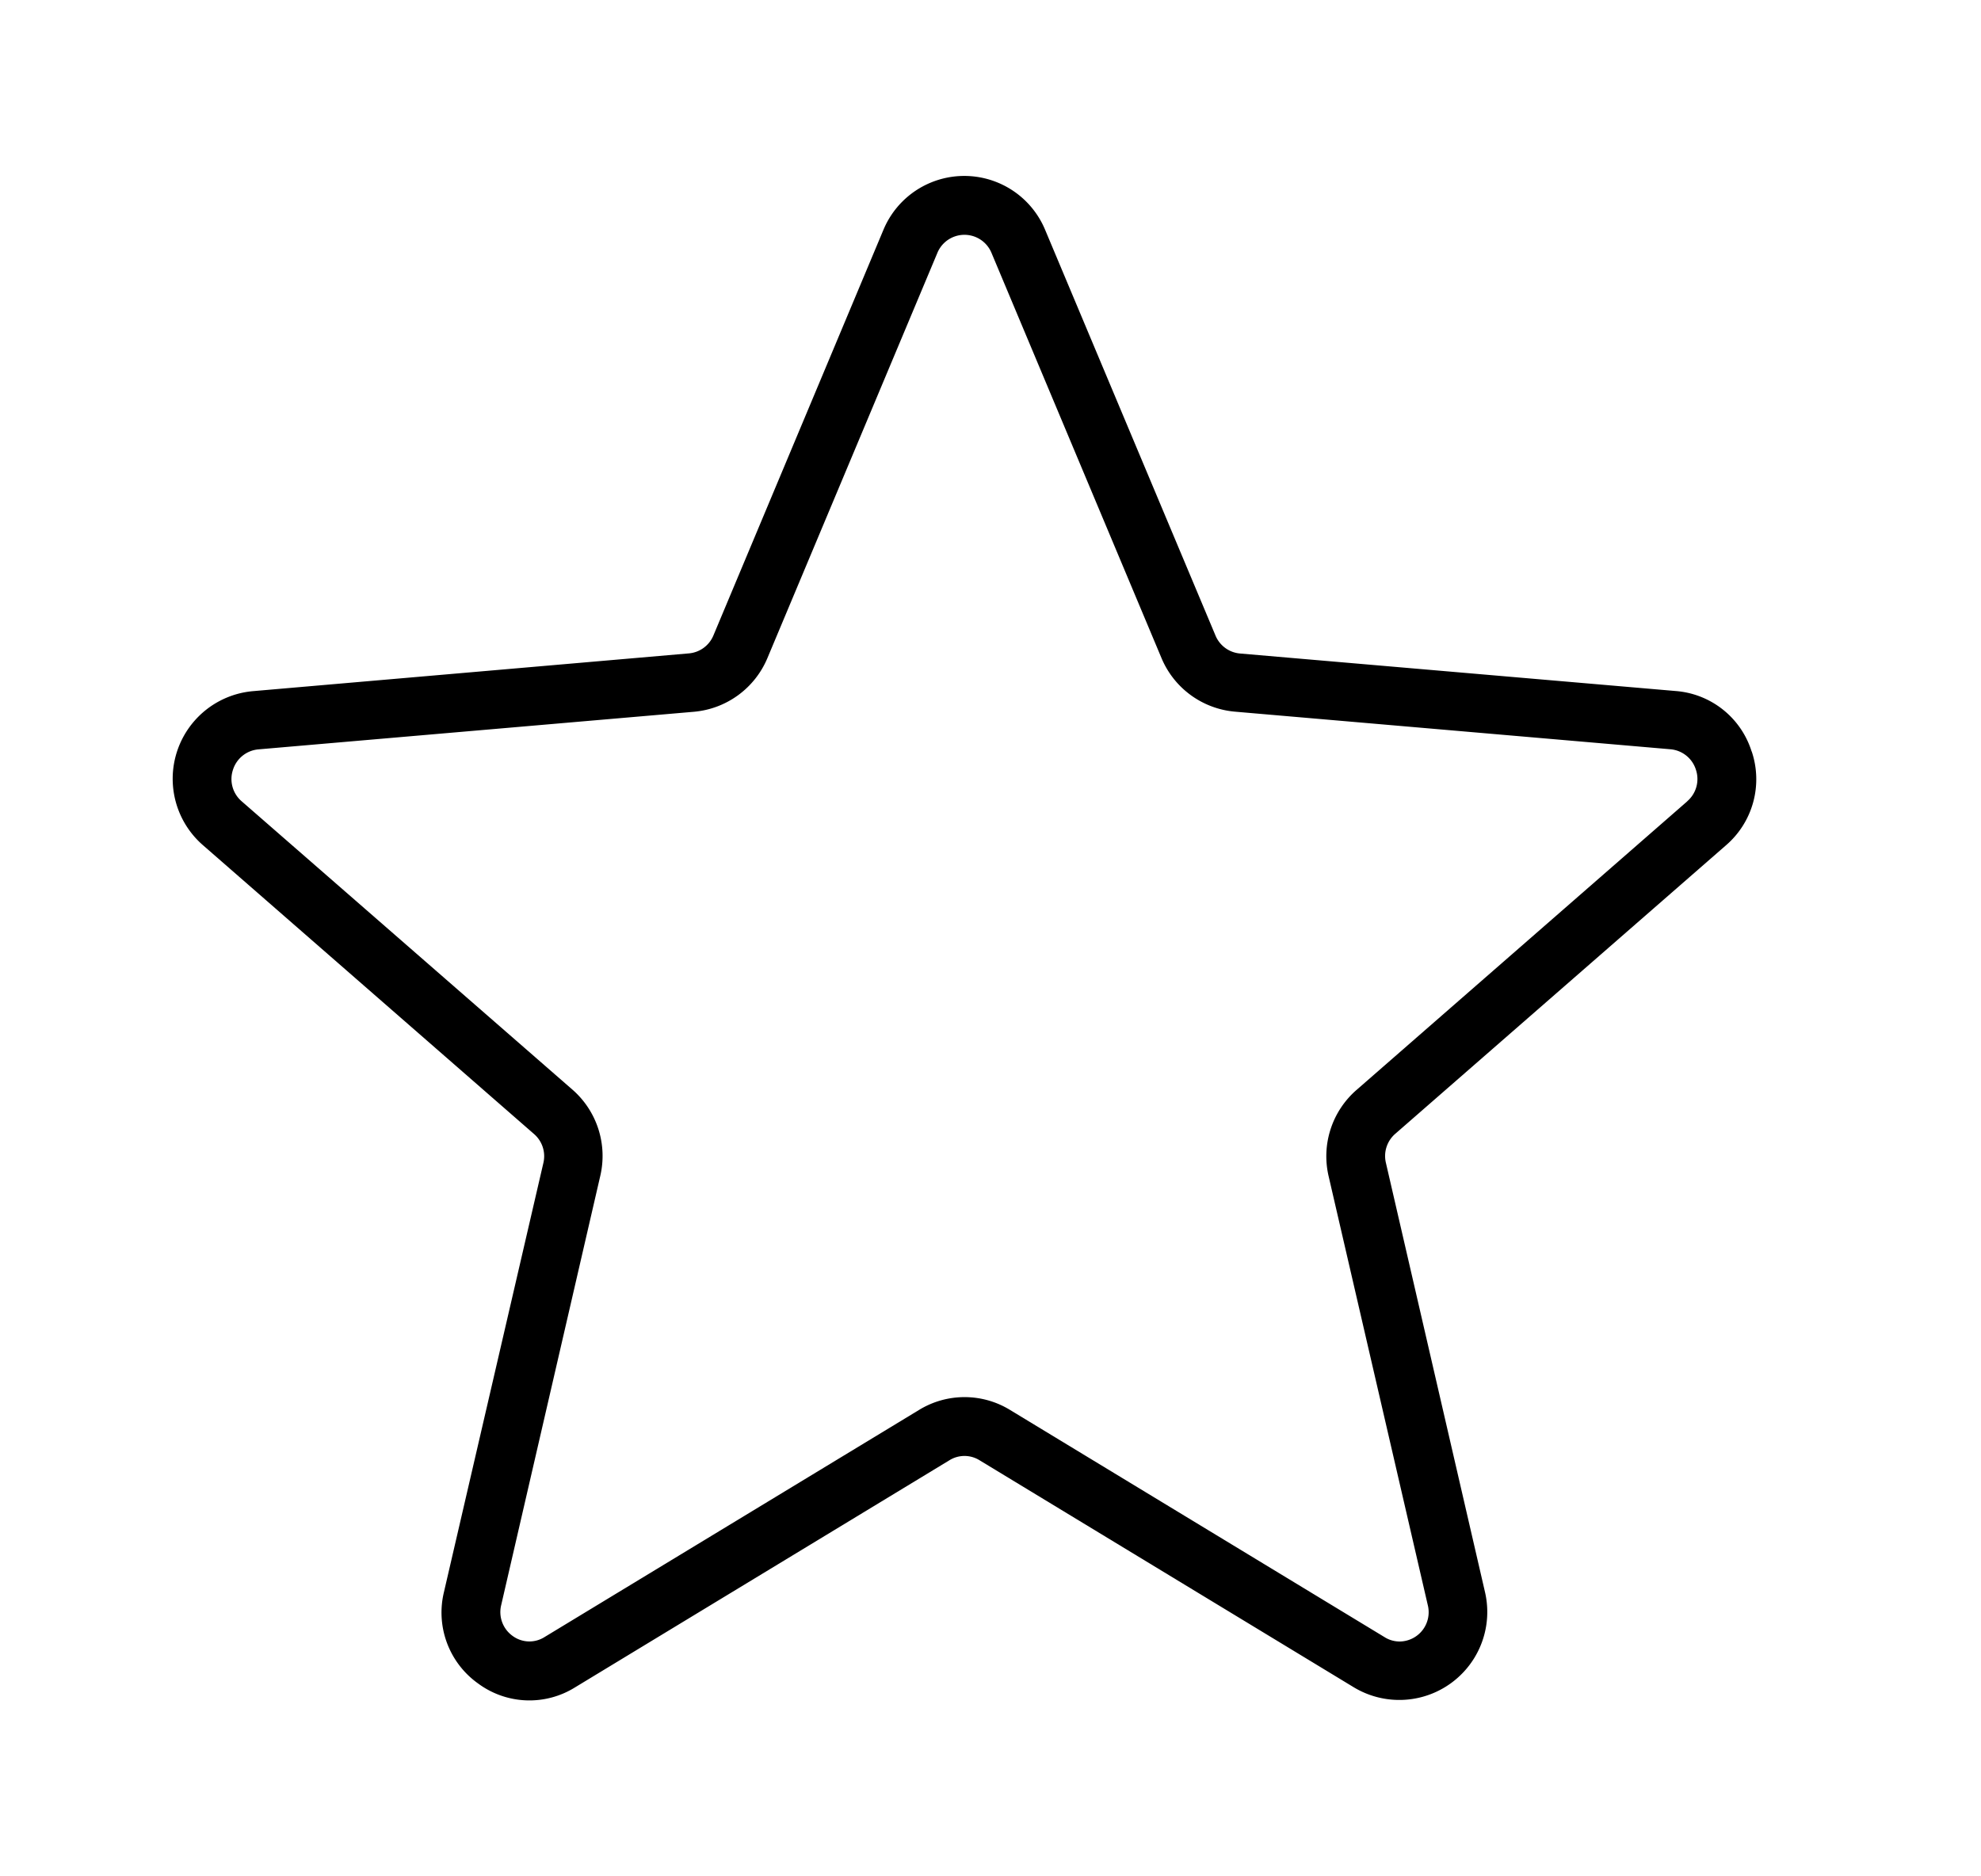 <svg xmlns="http://www.w3.org/2000/svg" width="19" height="18" fill="none" viewBox="0 0 19 18">
  <path fill="currentColor" d="M16.8 7.209a.83.83 0 0 0-.729-.58l-4.18-.36a.281.281 0 0 1-.233-.172l-1.634-3.892a.84.84 0 0 0-1.551 0L6.842 6.097a.281.281 0 0 1-.234.171L2.43 6.63a.844.844 0 0 0-.48 1.481l3.171 2.767a.281.281 0 0 1 .09.281l-.953 4.114a.835.835 0 0 0 .329.878.827.827 0 0 0 .927.037l3.593-2.18a.273.273 0 0 1 .287 0l3.593 2.18a.844.844 0 0 0 1.256-.914l-.95-4.116a.282.282 0 0 1 .09-.282l3.17-2.766a.836.836 0 0 0 .248-.901Zm-.617.478-3.17 2.767a.843.843 0 0 0-.27.83l.951 4.114a.281.281 0 0 1-.26.349.27.27 0 0 1-.155-.042l-3.593-2.18a.835.835 0 0 0-.87 0l-3.594 2.18a.271.271 0 0 1-.305-.011.281.281 0 0 1-.11-.296l.95-4.116a.844.844 0 0 0-.268-.83L2.318 7.687a.281.281 0 0 1-.083-.304.281.281 0 0 1 .242-.194l4.18-.361a.844.844 0 0 0 .703-.514L8.993 2.42a.281.281 0 0 1 .514 0l1.633 3.893a.843.843 0 0 0 .703.514l4.18.361a.281.281 0 0 1 .242.194.281.281 0 0 1-.082.304Z"/>
</svg>
